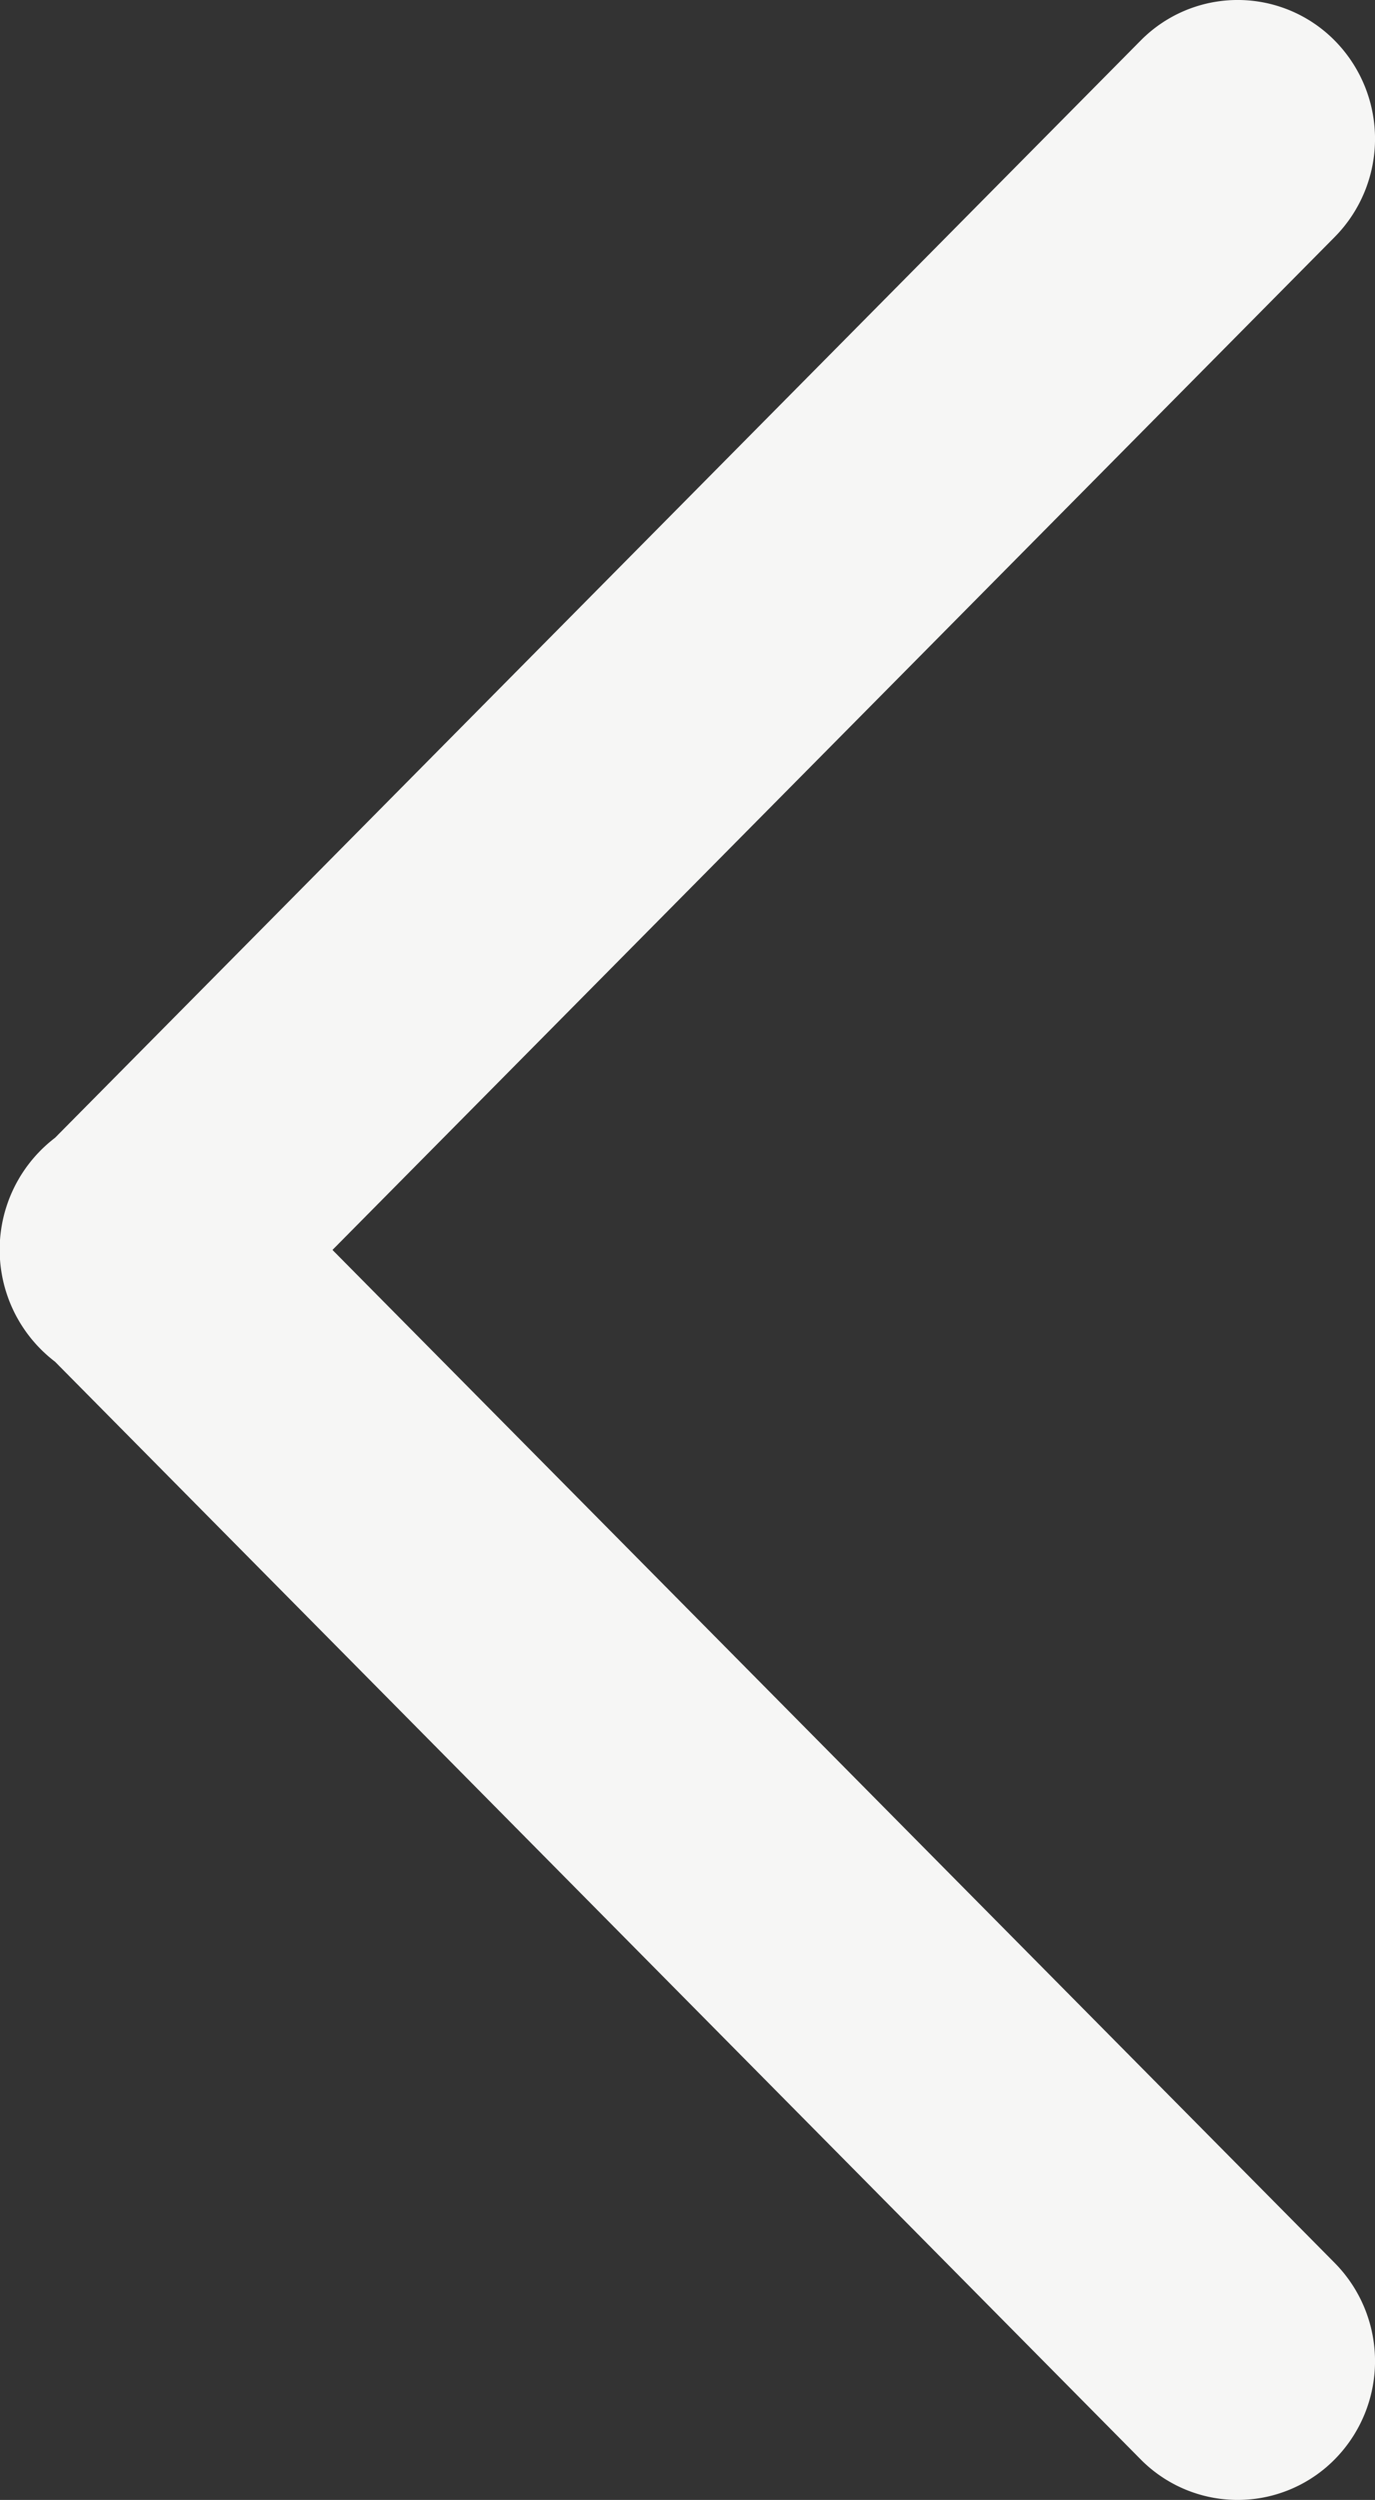 <svg xmlns="http://www.w3.org/2000/svg" width="20" height="36.351" viewBox="0 0 20 36.351">
  <rect x="0" y="0" width="20" height="36.351" fill="#333333" stroke="none"/>
  <path id="union" d="M16.59.591.8,16.545A2.048,2.048,0,0,0,.8,19.8L16.59,35.76a1.983,1.983,0,0,0,2.825,0,2.032,2.032,0,0,0,0-2.854L4.836,18.175,19.415,3.445a2.032,2.032,0,0,0,0-2.854,1.983,1.983,0,0,0-2.825,0Z" transform="translate(0 0)" fill="#f6f6f5"/>
</svg>
